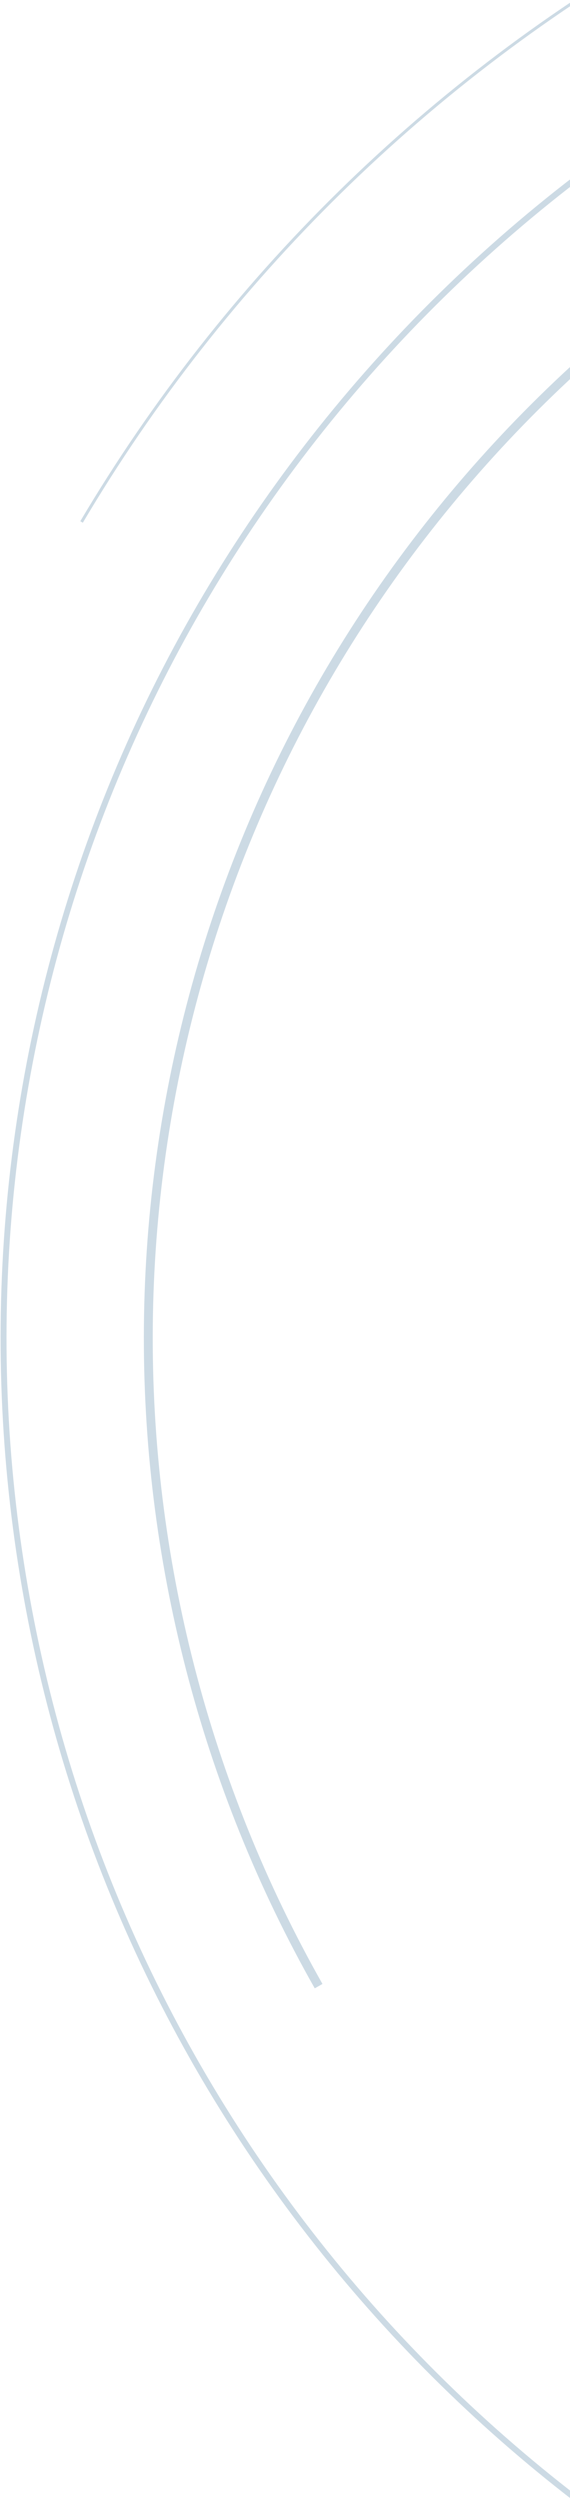 <?xml version="1.0" encoding="UTF-8"?>
<svg width="144px" height="631px" viewBox="0 0 144 631" version="1.1" xmlns="http://www.w3.org/2000/svg" xmlns:xlink="http://www.w3.org/1999/xlink">
    <!-- Generator: Sketch 64 (93537) - https://sketch.com -->
    <title>Group</title>
    <desc>Created with Sketch.</desc>
    <g id="New" stroke="none" stroke-width="1" fill="none" fill-rule="evenodd" opacity="0.2">
        <g id="Projects" transform="translate(-1222, -139)" fill="#004876">
            <g id="Group" transform="translate(1598.5, 452.233) scale(-1, 1) rotate(-240) translate(-1598.5, -452.233) translate(1210, 64.233)">
                <path d="M53.057,170.344 L53.708,170.709 C18.916,232.536 0.833,302.699 1.414,373.614 C1.994,444.461 21.431,514.269 57.631,575.488 C93.832,636.71 145.649,687.418 207.49,722.133 C268.423,756.339 337.459,774.374 407.329,774.377 C408.439,774.377 409.536,774.371 410.642,774.362 C481.579,773.785 551.471,754.367 612.767,718.213 L613.146,718.857 C551.74,755.078 481.716,774.531 410.648,775.113 C409.545,775.126 408.436,775.126 407.329,775.126 C337.324,775.126 268.172,757.057 207.123,722.786 C145.17,688.007 93.251,637.204 56.987,575.871 C20.722,514.539 1.245,444.599 0.665,373.62 C0.081,302.573 18.198,232.281 53.057,170.344 Z M406.031,0.301 C469.794,0.301 532.774,16.757 588.378,47.972 C644.806,79.65 692.089,125.92 725.121,181.784 C758.15,237.644 775.891,301.342 776.419,365.987 C776.948,430.697 760.447,494.719 728.702,551.129 C696.985,607.487 650.658,654.713 594.727,687.705 C538.796,720.693 475.019,738.409 410.294,738.937 C409.289,738.952 408.274,738.952 407.269,738.952 C343.507,738.952 280.527,722.496 224.923,691.281 C168.497,659.602 121.211,613.33 88.179,557.469 C55.151,501.609 37.413,437.911 36.881,373.263 C36.352,308.553 52.853,244.533 84.601,188.124 C116.316,131.766 162.646,84.54 218.573,51.551 C274.507,18.56 338.282,0.844 403.009,0.316 C404.012,0.301 405.029,0.301 406.031,0.301 Z M406.031,1.798 C405.026,1.798 404.024,1.798 403.022,1.81 C338.557,2.337 275.039,19.983 219.337,52.84 C163.633,85.693 117.492,132.729 85.906,188.857 C54.286,245.039 37.853,308.801 38.381,373.253 C38.907,437.635 56.575,501.075 89.472,556.712 C122.366,612.345 169.46,658.428 225.656,689.974 C281.034,721.064 343.769,737.455 407.269,737.455 C408.274,737.455 409.277,737.455 410.282,737.44 C474.744,736.915 538.259,719.273 593.963,686.413 C649.668,653.557 695.808,606.524 727.394,550.396 C759.014,494.213 775.448,430.448 774.922,366.002 C774.393,301.618 756.726,238.178 723.828,182.544 C690.934,126.908 643.841,80.825 587.644,49.276 C532.267,18.189 469.534,1.798 406.031,1.798 Z M403.366,36.487 L403.385,38.732 C345.394,39.205 288.251,55.078 238.138,84.637 C188.028,114.196 146.52,156.508 118.103,207.001 C89.658,257.543 74.874,314.907 75.348,372.887 C75.822,430.809 91.714,487.878 121.311,537.93 C150.905,587.981 193.269,629.438 243.825,657.816 C293.644,685.786 350.079,700.531 407.207,700.531 C408.109,700.531 409.013,700.527 409.918,700.521 L409.936,702.763 C409.028,702.776 408.112,702.776 407.207,702.776 C349.691,702.776 292.88,687.933 242.721,659.773 C191.823,631.202 149.17,589.462 119.374,539.071 C89.581,488.682 73.579,431.223 73.102,372.906 C72.622,314.536 87.51,256.786 116.144,205.9 C144.754,155.064 186.543,112.463 236.995,82.704 C287.45,52.946 344.979,36.965 403.366,36.487 Z" id="Combined-Shape"></path>
            </g>
        </g>
    </g>
</svg>